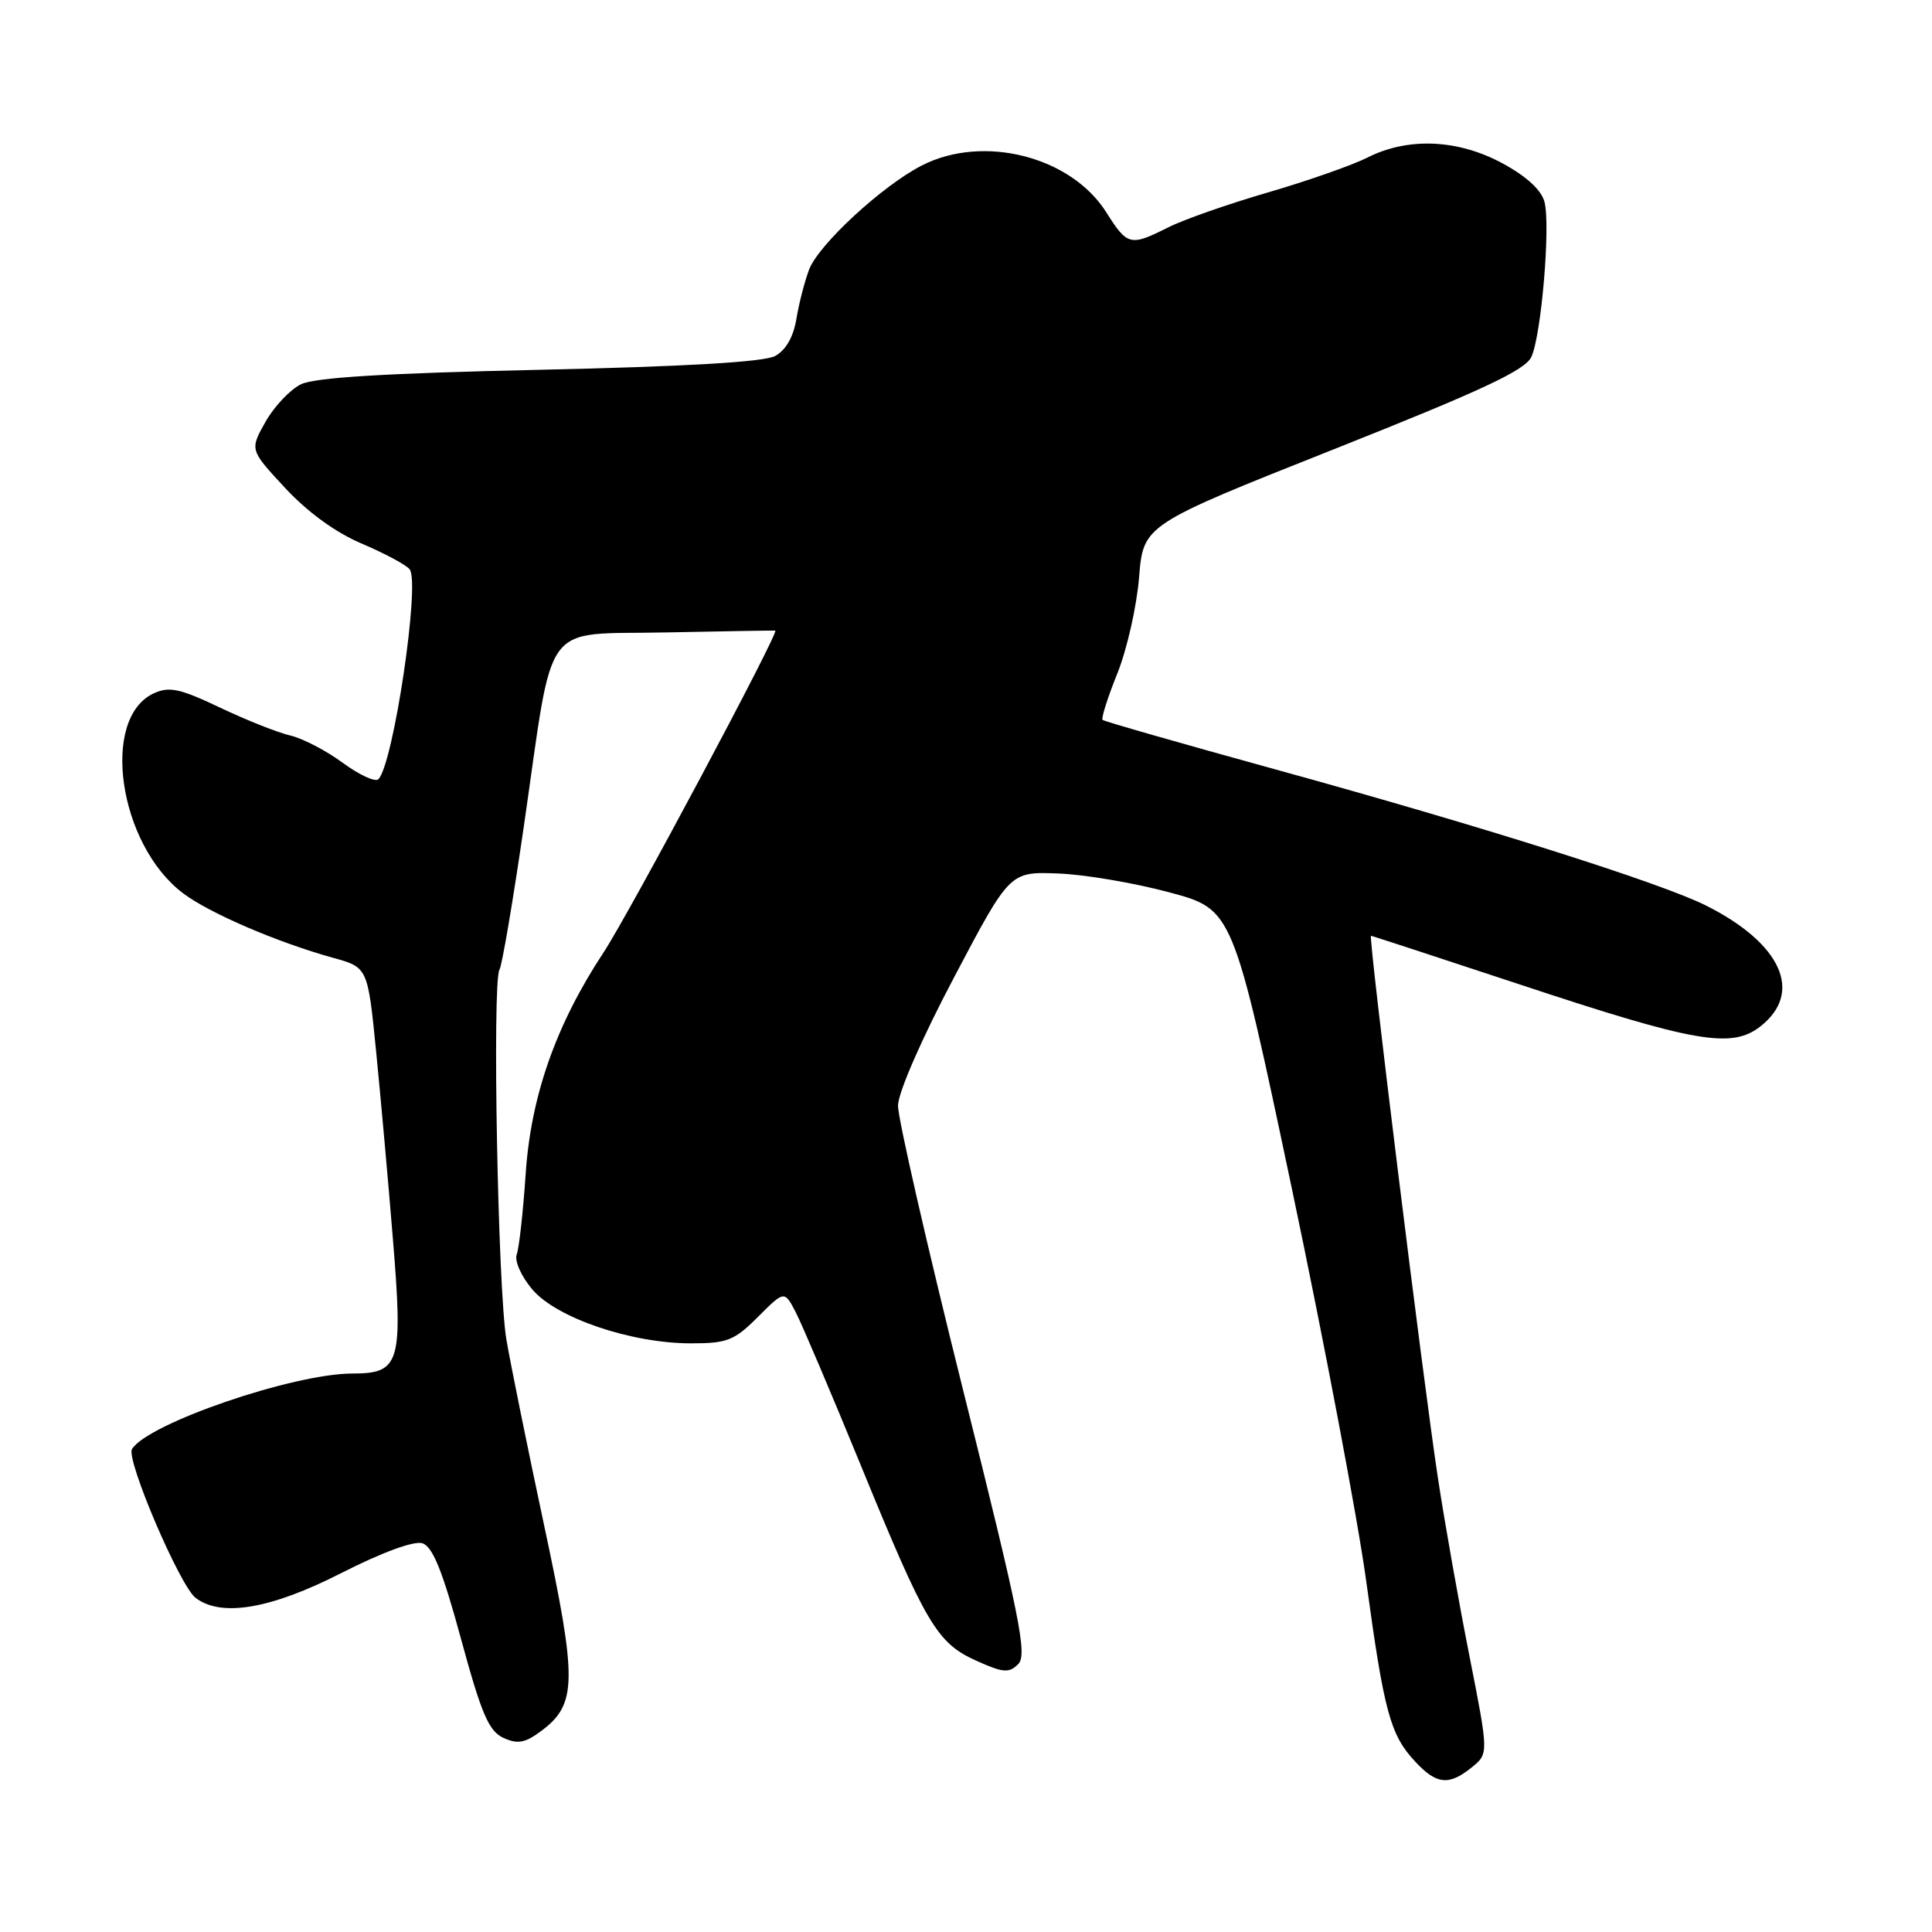 <?xml version="1.0" encoding="UTF-8" standalone="no"?>
<!DOCTYPE svg PUBLIC "-//W3C//DTD SVG 1.1//EN" "http://www.w3.org/Graphics/SVG/1.1/DTD/svg11.dtd" >
<svg xmlns="http://www.w3.org/2000/svg" xmlns:xlink="http://www.w3.org/1999/xlink" version="1.1" viewBox="0 0 256 256">
 <g >
 <path fill="currentColor"
d=" M 195.02 234.18 C 197.26 232.37 197.26 232.37 194.71 219.43 C 193.30 212.32 191.42 201.70 190.53 195.83 C 188.60 183.17 181.29 124.00 181.66 124.00 C 181.80 124.00 190.60 126.88 201.21 130.39 C 224.64 138.16 229.46 139.00 233.28 135.99 C 238.99 131.50 236.05 125.00 226.04 119.98 C 220.05 116.98 196.45 109.51 169.00 101.95 C 156.62 98.54 146.32 95.59 146.10 95.39 C 145.89 95.20 146.76 92.44 148.04 89.27 C 149.32 86.10 150.62 80.36 150.93 76.53 C 151.50 69.55 151.50 69.55 176.69 59.55 C 196.46 51.70 202.11 49.05 202.92 47.28 C 204.24 44.38 205.46 29.97 204.66 26.78 C 204.26 25.20 202.31 23.40 199.14 21.67 C 193.22 18.45 186.60 18.15 181.21 20.87 C 179.17 21.90 173.22 23.98 168.00 25.50 C 162.78 27.02 156.83 29.10 154.79 30.13 C 149.76 32.66 149.39 32.57 146.58 28.12 C 141.90 20.72 130.29 17.77 122.16 21.92 C 116.93 24.59 108.48 32.39 107.21 35.72 C 106.63 37.25 105.87 40.18 105.53 42.24 C 105.13 44.65 104.13 46.40 102.71 47.17 C 101.23 47.97 90.90 48.57 71.50 49.00 C 51.08 49.45 41.72 50.02 39.88 50.92 C 38.43 51.63 36.32 53.87 35.17 55.91 C 33.09 59.61 33.09 59.61 37.79 64.67 C 40.80 67.90 44.49 70.58 48.00 72.06 C 51.02 73.35 53.86 74.87 54.29 75.45 C 55.69 77.31 52.12 101.25 50.14 103.25 C 49.73 103.66 47.61 102.69 45.42 101.08 C 43.23 99.46 40.10 97.84 38.47 97.46 C 36.84 97.09 32.65 95.42 29.17 93.77 C 23.86 91.24 22.44 90.93 20.40 91.86 C 13.26 95.12 15.69 111.88 24.24 118.35 C 27.75 121.00 36.68 124.84 44.11 126.91 C 48.73 128.18 48.73 128.18 49.84 139.34 C 50.45 145.48 51.45 156.64 52.06 164.15 C 53.41 180.63 53.00 182.00 46.69 182.00 C 38.88 182.00 19.59 188.61 17.49 192.01 C 16.66 193.36 23.82 210.11 25.91 211.72 C 29.30 214.32 35.86 213.21 45.20 208.45 C 50.61 205.70 54.85 204.14 55.96 204.49 C 57.33 204.92 58.63 208.13 61.08 217.14 C 63.80 227.14 64.77 229.39 66.71 230.28 C 68.61 231.14 69.57 230.96 71.73 229.35 C 76.46 225.82 76.51 222.73 72.11 202.17 C 69.92 191.90 67.66 180.80 67.10 177.50 C 65.97 170.92 65.21 130.09 66.18 128.50 C 66.52 127.95 67.97 119.40 69.41 109.50 C 73.47 81.52 71.53 84.16 88.27 83.80 C 96.10 83.64 102.60 83.53 102.73 83.56 C 103.29 83.72 83.36 121.07 79.99 126.18 C 73.66 135.78 70.33 145.26 69.65 155.61 C 69.31 160.63 68.78 165.40 68.47 166.22 C 68.15 167.06 69.06 169.11 70.52 170.84 C 73.71 174.63 83.62 178.00 91.57 178.00 C 96.37 178.00 97.30 177.63 100.44 174.49 C 103.94 170.99 103.94 170.99 105.45 173.90 C 106.28 175.51 110.15 184.62 114.06 194.16 C 122.70 215.27 124.15 217.72 129.40 220.07 C 132.93 221.66 133.70 221.72 134.92 220.50 C 136.15 219.28 135.15 214.34 127.64 184.29 C 122.86 165.16 118.97 148.15 118.99 146.50 C 119.01 144.76 122.14 137.60 126.42 129.50 C 133.80 115.50 133.80 115.50 140.15 115.74 C 143.64 115.86 150.30 116.99 154.94 118.24 C 163.37 120.50 163.37 120.50 171.18 157.50 C 175.47 177.85 179.90 201.25 181.03 209.50 C 183.40 226.86 184.21 229.86 187.50 233.40 C 190.34 236.47 191.99 236.64 195.02 234.18 Z "/>
</g>
</svg>